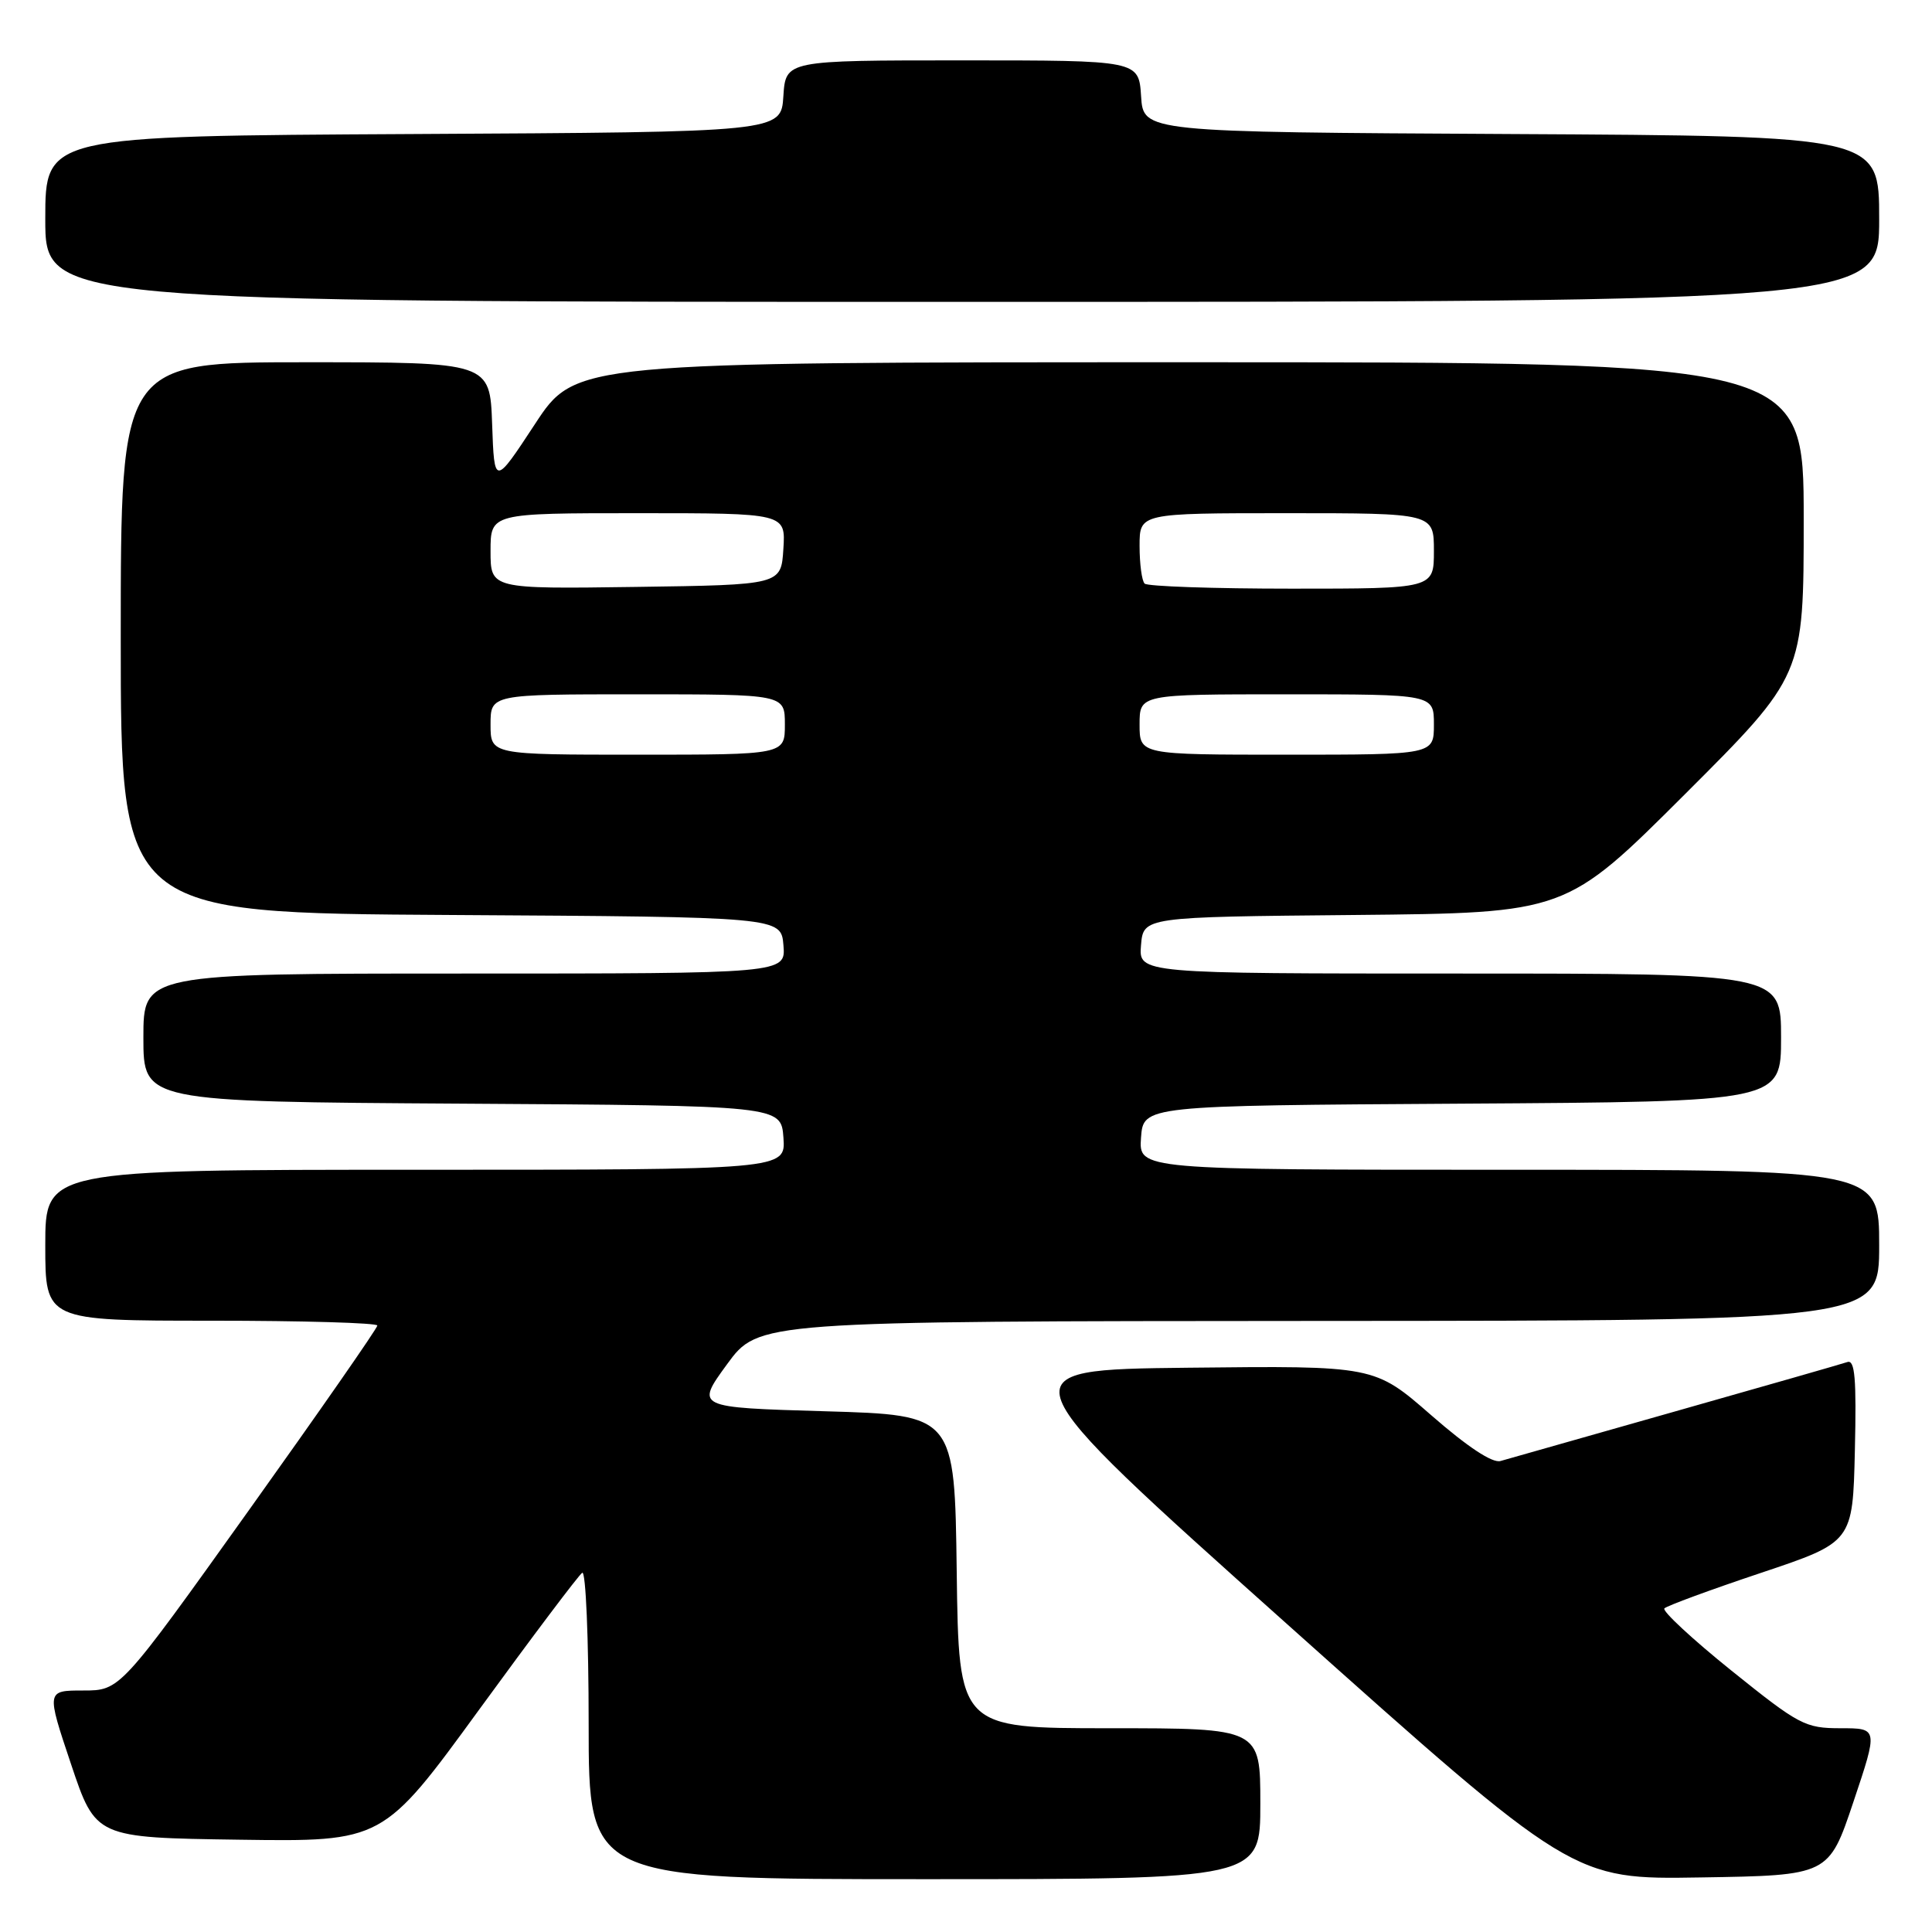 <?xml version="1.0" encoding="UTF-8" standalone="no"?>
<!DOCTYPE svg PUBLIC "-//W3C//DTD SVG 1.1//EN" "http://www.w3.org/Graphics/SVG/1.1/DTD/svg11.dtd" >
<svg xmlns="http://www.w3.org/2000/svg" xmlns:xlink="http://www.w3.org/1999/xlink" version="1.1" viewBox="0 0 256 256">
 <g >
 <path fill="currentColor"
d=" M 167.00 239.00 C 167.00 229.00 167.00 229.00 147.02 229.00 C 127.04 229.00 127.04 229.00 126.77 208.25 C 126.50 187.50 126.50 187.50 109.33 187.00 C 92.16 186.50 92.16 186.50 96.33 180.78 C 100.50 175.07 100.50 175.07 174.75 175.03 C 249.00 175.00 249.00 175.00 249.00 165.00 C 249.00 155.00 249.00 155.00 199.94 155.00 C 150.89 155.00 150.89 155.00 151.19 150.75 C 151.50 146.50 151.50 146.50 193.75 146.24 C 236.00 145.98 236.00 145.98 236.00 137.49 C 236.00 129.00 236.00 129.00 193.44 129.00 C 150.88 129.00 150.88 129.00 151.19 125.25 C 151.50 121.50 151.50 121.50 179.50 121.24 C 207.50 120.97 207.50 120.97 223.25 105.25 C 239.00 89.52 239.00 89.52 239.00 68.76 C 239.00 48.00 239.00 48.00 157.63 48.00 C 76.25 48.00 76.25 48.00 70.88 56.20 C 65.50 64.39 65.50 64.39 65.21 56.20 C 64.92 48.00 64.92 48.00 40.46 48.00 C 16.00 48.00 16.00 48.00 16.00 84.49 C 16.00 120.98 16.00 120.98 59.75 121.24 C 103.50 121.50 103.50 121.50 103.81 125.25 C 104.12 129.00 104.12 129.00 61.56 129.00 C 19.00 129.00 19.00 129.00 19.00 137.49 C 19.00 145.98 19.00 145.98 61.25 146.24 C 103.50 146.50 103.50 146.50 103.81 150.75 C 104.11 155.00 104.11 155.00 55.06 155.00 C 6.00 155.00 6.00 155.00 6.00 165.00 C 6.00 175.00 6.00 175.00 28.00 175.00 C 40.10 175.00 50.00 175.29 50.00 175.64 C 50.00 176.00 42.33 187.02 32.96 200.14 C 15.92 224.00 15.92 224.00 11.03 224.00 C 6.14 224.00 6.14 224.00 9.41 233.75 C 12.68 243.50 12.68 243.50 31.71 243.77 C 50.74 244.04 50.74 244.04 63.53 226.48 C 70.56 216.83 76.69 208.69 77.15 208.40 C 77.62 208.12 78.00 217.13 78.00 228.44 C 78.00 249.00 78.00 249.00 122.50 249.00 C 167.00 249.00 167.00 249.00 167.00 239.00 Z  M 245.59 238.75 C 248.86 229.00 248.86 229.00 243.89 229.00 C 239.19 229.00 238.40 228.58 229.43 221.37 C 224.21 217.17 220.21 213.45 220.54 213.12 C 220.87 212.78 226.62 210.66 233.32 208.42 C 245.50 204.34 245.50 204.34 245.78 192.19 C 246.00 182.66 245.79 180.13 244.78 180.48 C 244.08 180.72 233.82 183.66 222.00 187.01 C 210.18 190.36 199.75 193.32 198.83 193.59 C 197.76 193.91 194.45 191.72 189.64 187.52 C 182.12 180.96 182.12 180.96 157.48 181.23 C 132.84 181.50 132.84 181.50 170.62 215.27 C 208.41 249.05 208.41 249.05 225.36 248.77 C 242.32 248.50 242.32 248.50 245.59 238.75 Z  M 249.00 29.01 C 249.00 18.02 249.00 18.02 200.25 17.76 C 151.50 17.50 151.50 17.50 151.20 12.75 C 150.89 8.00 150.89 8.00 127.50 8.00 C 104.11 8.00 104.11 8.00 103.80 12.75 C 103.50 17.50 103.50 17.50 54.75 17.76 C 6.00 18.02 6.00 18.02 6.00 29.01 C 6.00 40.00 6.00 40.00 127.50 40.00 C 249.00 40.00 249.00 40.00 249.00 29.01 Z  M 65.00 96.00 C 65.00 92.00 65.00 92.00 84.50 92.00 C 104.00 92.00 104.00 92.00 104.00 96.00 C 104.00 100.00 104.00 100.00 84.50 100.00 C 65.00 100.00 65.00 100.00 65.00 96.00 Z  M 151.00 96.00 C 151.00 92.00 151.00 92.00 170.50 92.00 C 190.00 92.00 190.00 92.00 190.00 96.00 C 190.00 100.00 190.00 100.00 170.50 100.00 C 151.00 100.00 151.00 100.00 151.00 96.00 Z  M 65.00 73.02 C 65.00 68.00 65.00 68.00 84.55 68.00 C 104.11 68.00 104.11 68.00 103.80 72.75 C 103.50 77.50 103.50 77.50 84.25 77.77 C 65.00 78.04 65.00 78.04 65.00 73.02 Z  M 151.67 77.33 C 151.30 76.97 151.00 74.72 151.00 72.33 C 151.00 68.00 151.00 68.00 170.50 68.00 C 190.00 68.00 190.00 68.00 190.00 73.00 C 190.00 78.00 190.00 78.00 171.17 78.00 C 160.81 78.00 152.03 77.70 151.67 77.33 Z "/>
</g>
</svg>